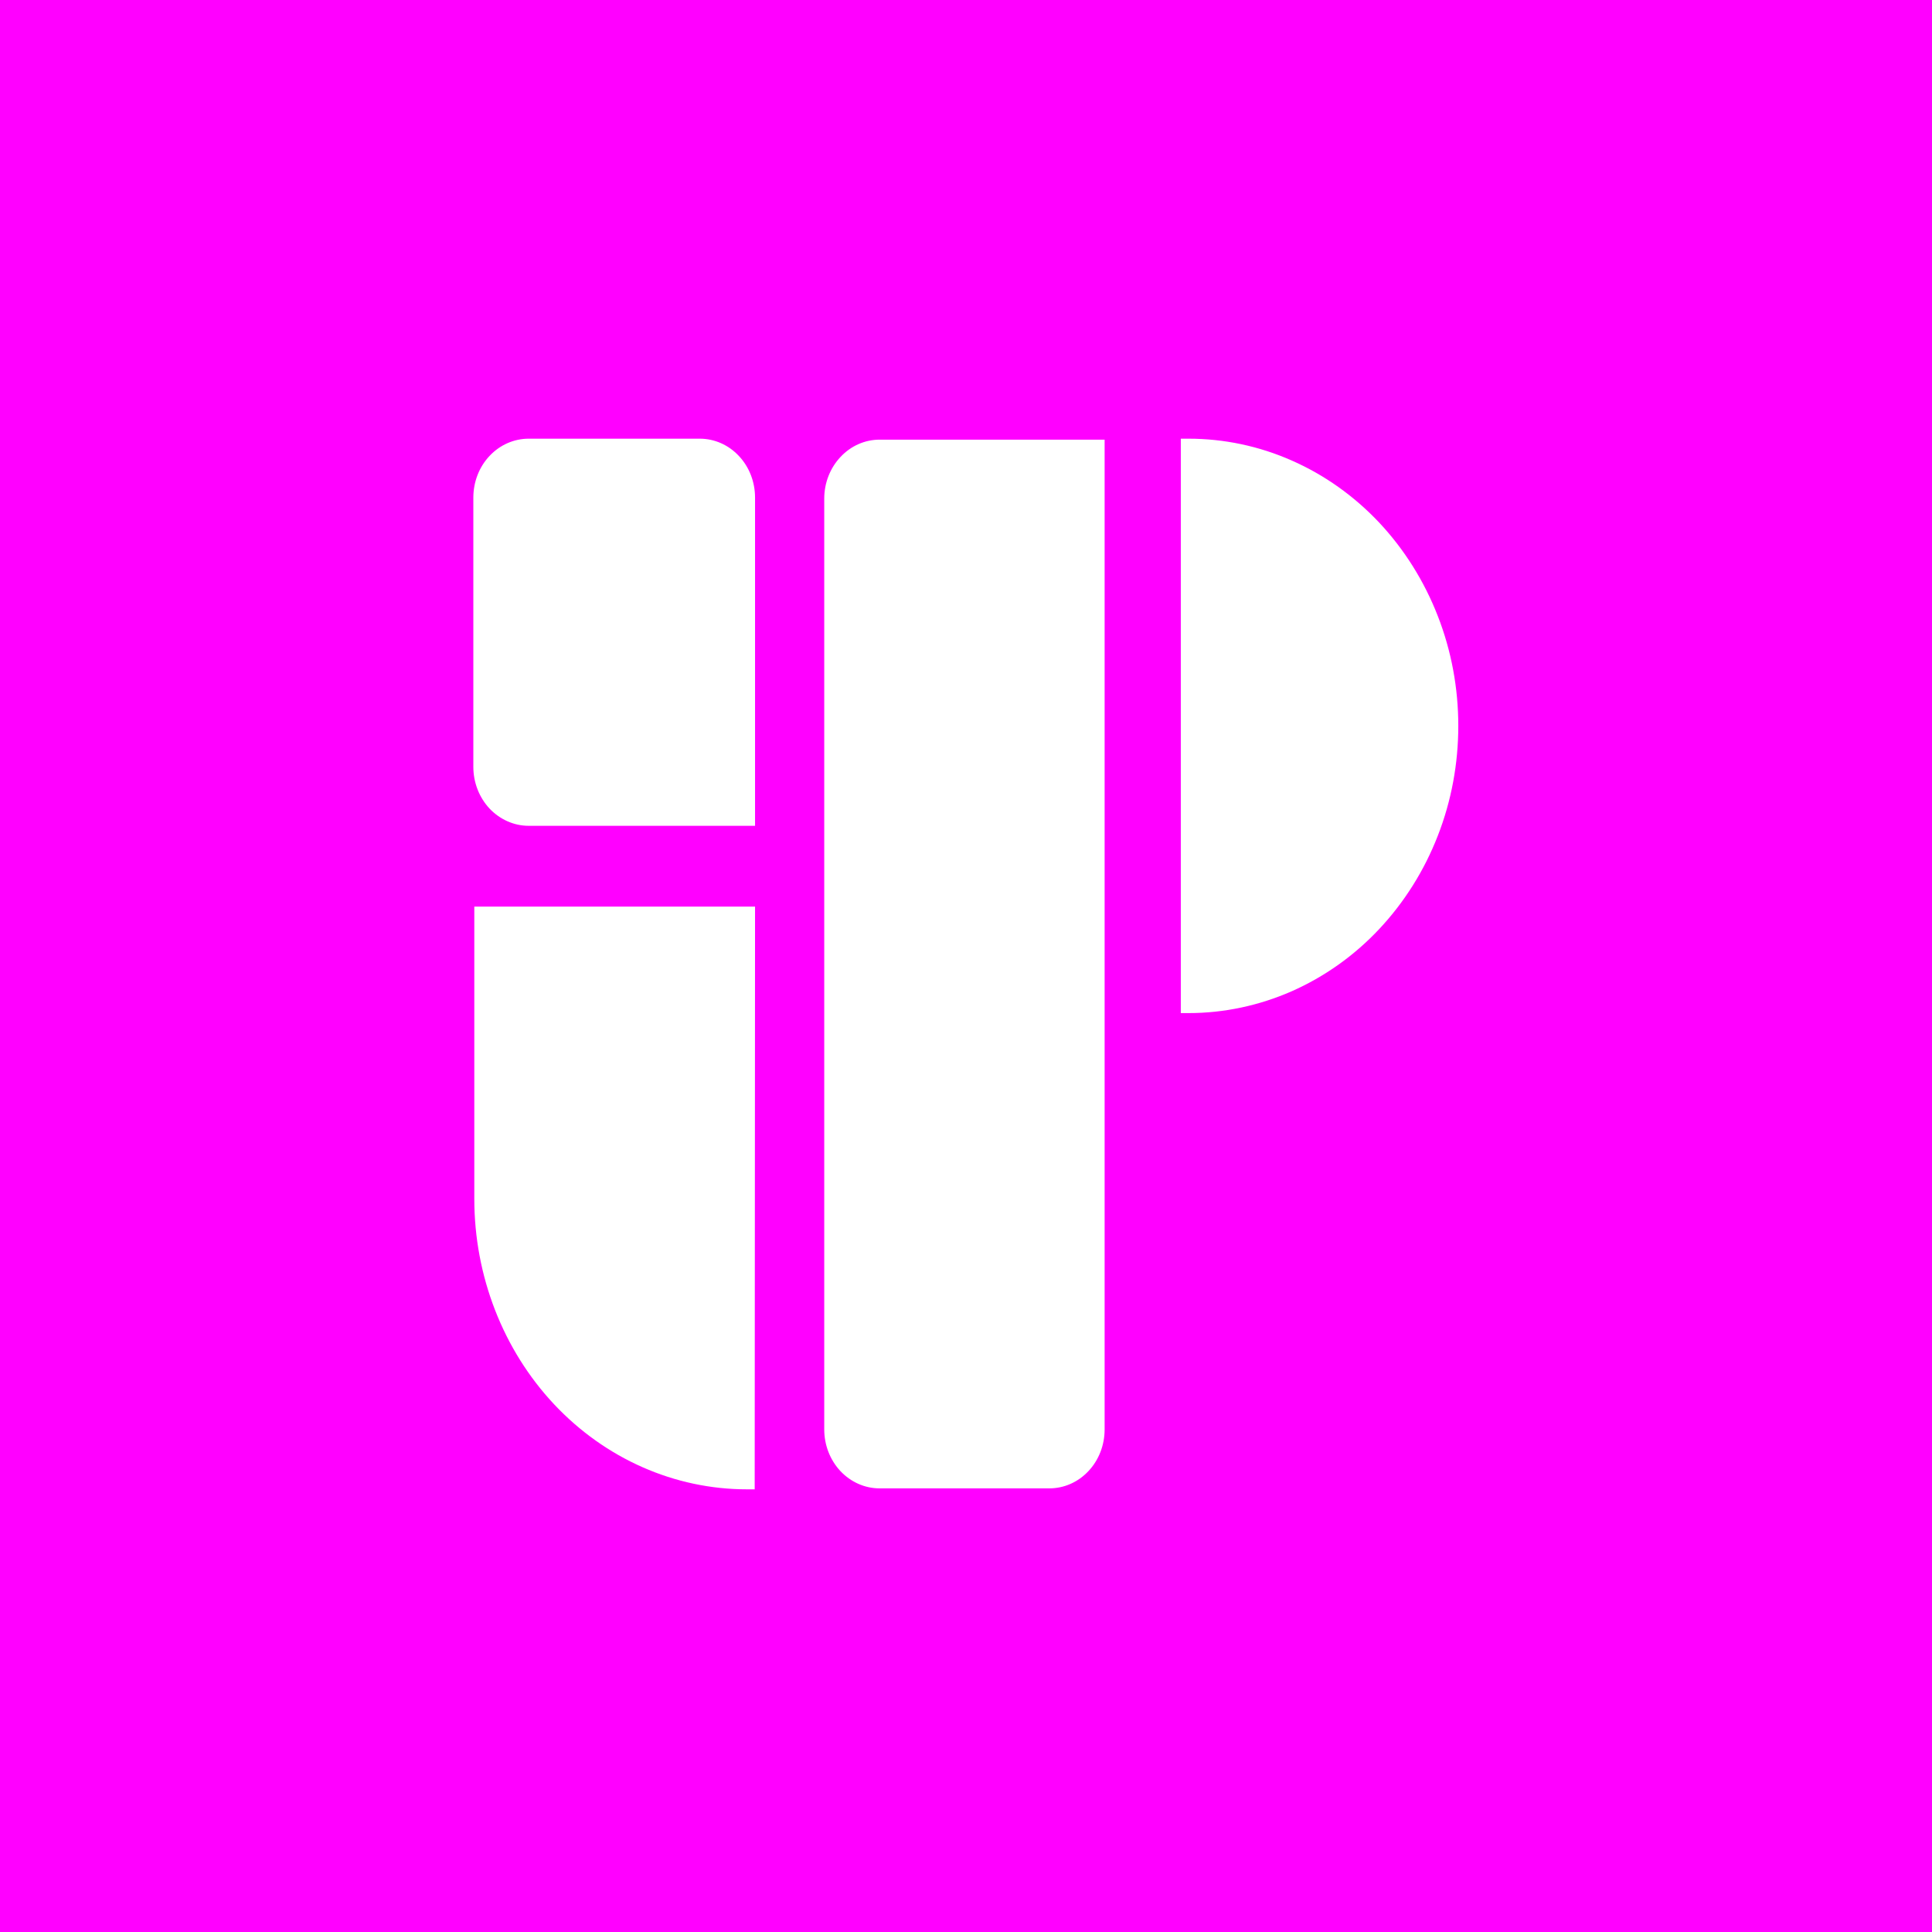 <svg width="16" height="16" viewBox="0 0 16 16" fill="none" xmlns="http://www.w3.org/2000/svg">
<g clip-path="url(#clip0_2052_1489)">
<path fill-rule="evenodd" clip-rule="evenodd" d="M16 0H0V16H16V0ZM3.92 4.121C3.92 3.991 3.968 3.867 4.054 3.776C4.14 3.684 4.257 3.633 4.378 3.633H5.795C5.917 3.633 6.033 3.684 6.119 3.776C6.205 3.867 6.253 3.991 6.253 4.121V6.839H4.378C4.257 6.839 4.14 6.787 4.054 6.696C3.969 6.605 3.92 6.481 3.92 6.351V4.121ZM9.843 8.39H9.779V3.633H9.843C10.136 3.633 10.427 3.694 10.698 3.814C10.969 3.933 11.216 4.109 11.423 4.329C11.63 4.55 11.795 4.813 11.907 5.101C12.02 5.39 12.077 5.699 12.077 6.011C12.077 6.324 12.02 6.633 11.907 6.922C11.795 7.21 11.63 7.472 11.423 7.693C11.216 7.914 10.969 8.089 10.698 8.209C10.427 8.328 10.136 8.39 9.843 8.39ZM3.928 7.508H6.253L6.25 12.334H6.186C5.587 12.334 5.013 12.081 4.589 11.63C4.166 11.179 3.928 10.567 3.928 9.929V7.508ZM7.284 12.326H8.69C8.812 12.326 8.928 12.275 9.014 12.183C9.1 12.092 9.148 11.968 9.148 11.838V3.641H7.285C7.163 3.641 7.047 3.692 6.961 3.784C6.875 3.875 6.826 3.999 6.826 4.129V11.838C6.826 11.967 6.874 12.091 6.96 12.183C7.046 12.274 7.162 12.326 7.284 12.326Z" fill="#FF00FF"/>
</g>
<defs>
<clipPath id="clip0_2052_1489">
<rect width="16" height="16" fill="white"/>
</clipPath>
</defs>
</svg>
